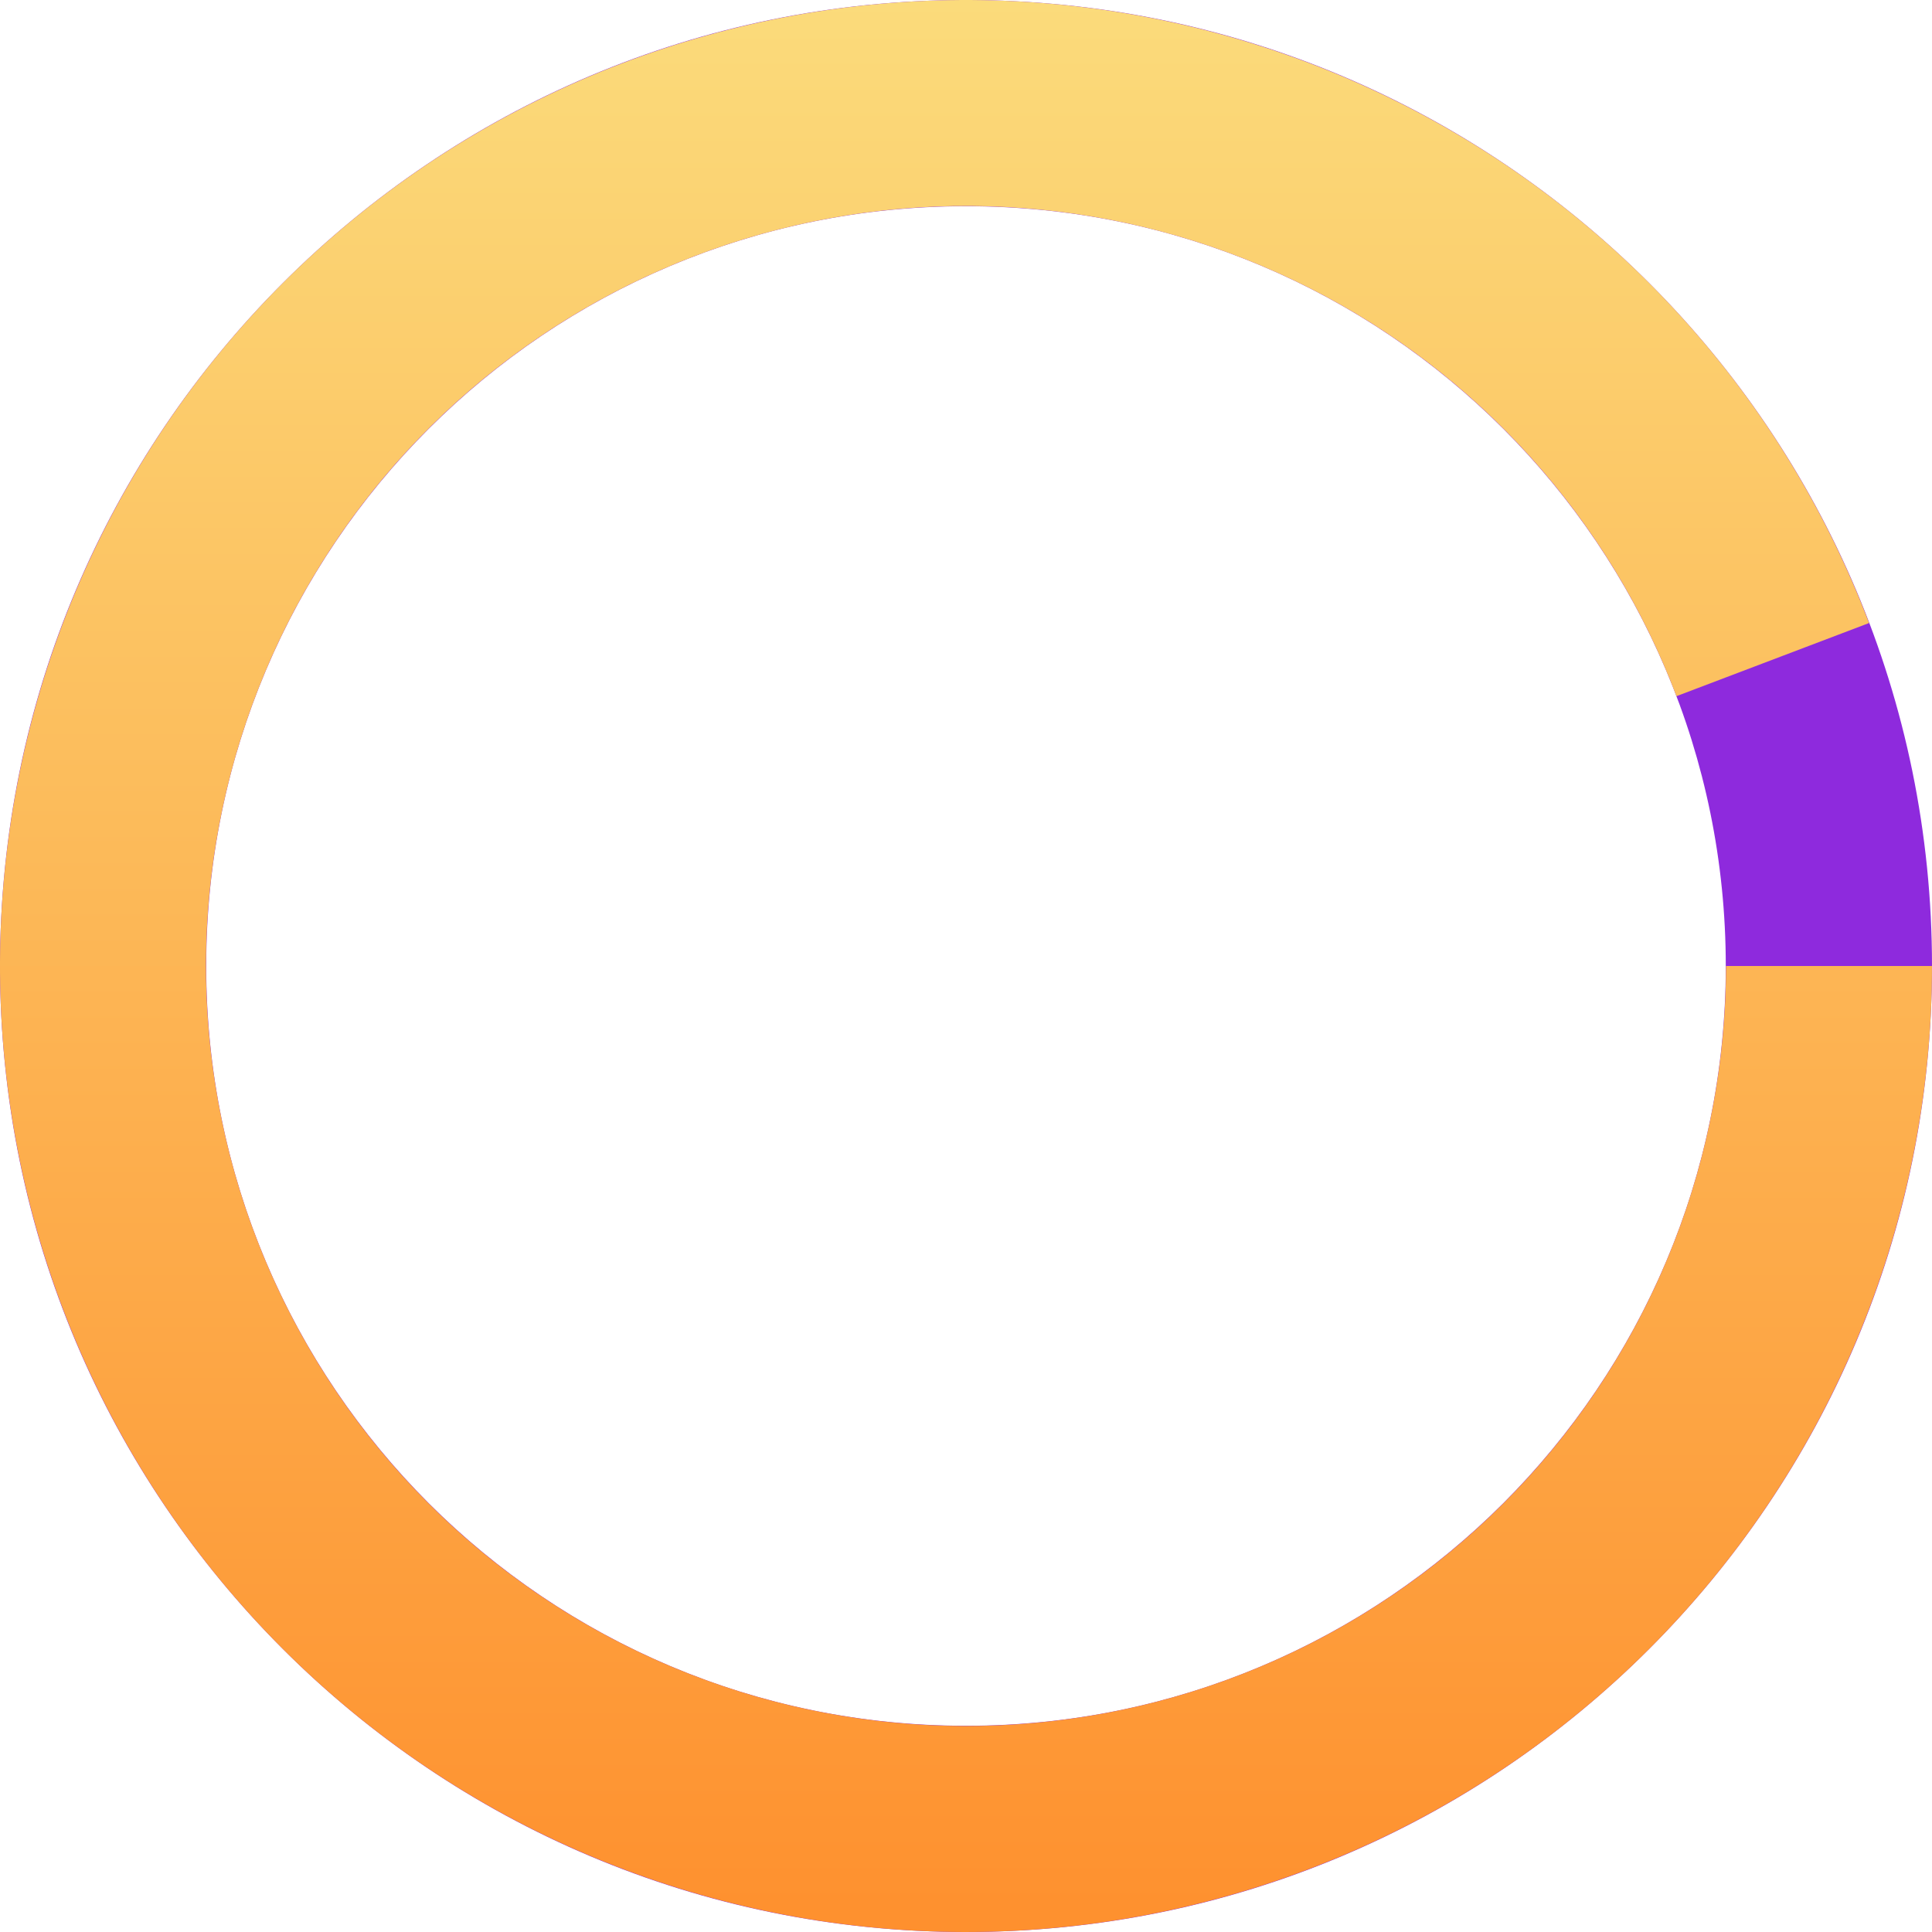 <svg width="100" height="100" viewBox="0 0 100 100" fill="none" xmlns="http://www.w3.org/2000/svg">
<path d="M100 50C100 77.614 77.614 100 50 100C22.386 100 0 77.614 0 50C0 22.386 22.386 0 50 0C77.614 0 100 22.386 100 50ZM10.674 50C10.674 71.719 28.281 89.326 50 89.326C71.719 89.326 89.326 71.719 89.326 50C89.326 28.281 71.719 10.674 50 10.674C28.281 10.674 10.674 28.281 10.674 50Z" fill="#8E2ADD"/>
<path d="M100 50C100 62.477 95.335 74.502 86.922 83.715C78.51 92.929 66.956 98.664 54.531 99.794C42.106 100.925 29.707 97.369 19.769 89.826C9.831 82.282 3.073 71.296 0.821 59.024C-1.431 46.753 0.987 34.083 7.599 23.502C14.211 12.922 24.54 5.196 36.556 1.841C48.574 -1.513 61.411 -0.254 72.547 5.372C83.683 10.998 92.313 20.584 96.743 32.248L86.774 36.034C83.289 26.857 76.499 19.316 67.738 14.889C58.977 10.463 48.878 9.472 39.423 12.111C29.969 14.751 21.843 20.829 16.641 29.153C11.439 37.477 9.537 47.445 11.309 57.1C13.081 66.754 18.398 75.398 26.216 81.332C34.034 87.267 43.789 90.065 53.565 89.175C63.34 88.286 72.43 83.774 79.048 76.525C85.667 69.277 89.337 59.816 89.337 50H100Z" fill="url(#paint0_linear)"/>
<defs>
<linearGradient id="paint0_linear" x1="50" y1="0" x2="50" y2="100" gradientUnits="userSpaceOnUse">
<stop stop-color="#FBDB7B"/>
<stop offset="1" stop-color="#FE902E"/>
</linearGradient>
</defs>
</svg>
